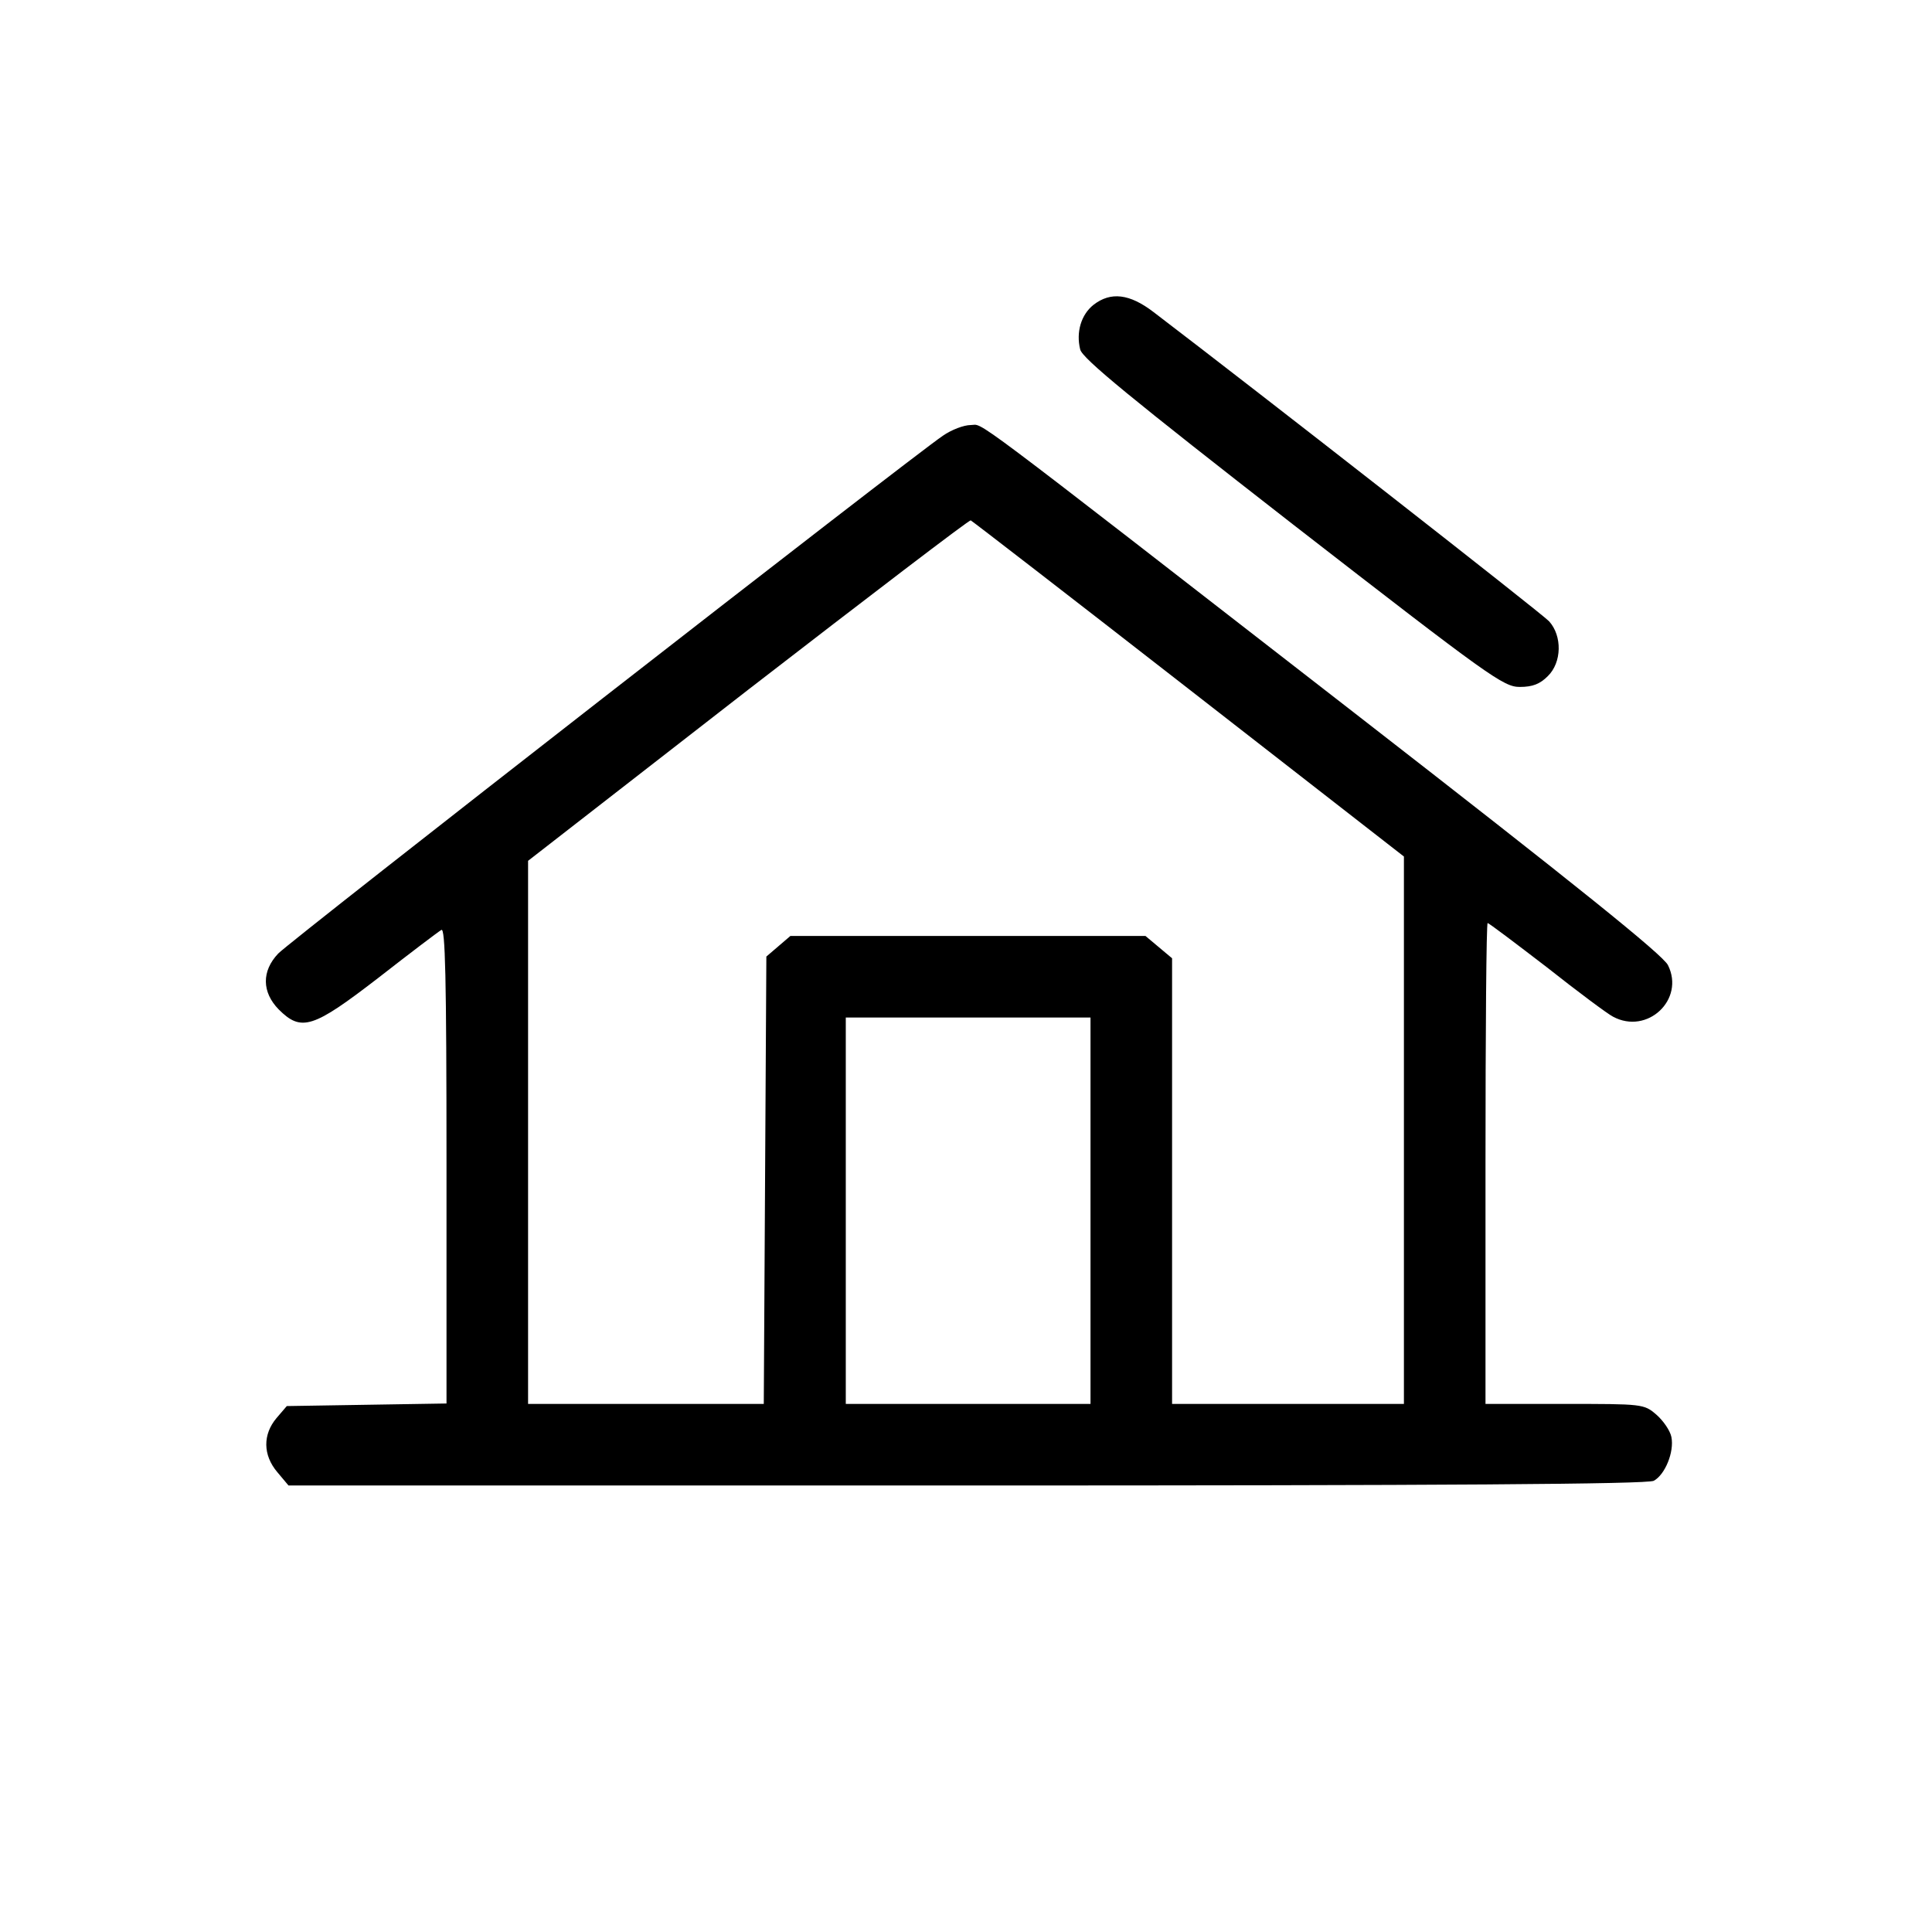 <?xml version="1.0" standalone="no"?>
<!DOCTYPE svg PUBLIC "-//W3C//DTD SVG 20010904//EN"
 "http://www.w3.org/TR/2001/REC-SVG-20010904/DTD/svg10.dtd">
<svg version="1.0" xmlns="http://www.w3.org/2000/svg"
 width="450pt" height="450pt" viewBox="0 0 450 450"
 preserveAspectRatio="xMidYMid meet">

<g transform="translate(0,450) scale(0.1,-0.1)"
fill="#000000" stroke="none">
<path d="M2547 3790 c-29 -23 -41 -64 -31 -104 5 -21 120 -115 495 -407 460
-357 491 -379 529 -379 30 0 47 7 65 25 33 32 34 94 3 128 -18 19 -673 531
-921 720 -56 43 -100 48 -140 17z"/>
<path d="M2196 3485 c-74 -50 -1522 -1178 -1548 -1206 -39 -41 -38 -90 1 -130
53 -53 80 -44 233 74 73 57 139 107 146 111 9 6 12 -106 12 -548 l0 -555 -186
-3 -186 -3 -24 -28 c-32 -38 -32 -86 2 -126 l26 -31 1580 0 c1112 0 1585 3
1600 11 26 14 48 67 41 102 -3 15 -19 38 -35 52 -29 25 -32 25 -214 25 l-184
0 0 560 c0 308 2 560 5 560 3 0 65 -47 138 -103 72 -57 142 -109 154 -115 80
-43 168 40 128 120 -12 24 -212 185 -731 588 -926 719 -861 670 -893 670 -16
0 -45 -11 -65 -25z m573 -590 l501 -390 0 -637 0 -638 -270 0 -270 0 0 519 0
519 -31 26 -31 26 -413 0 -414 0 -28 -24 -28 -24 -3 -521 -3 -521 -274 0 -275
0 0 633 0 632 512 398 c282 218 515 396 519 395 4 -2 232 -178 508 -393z
m-229 -1215 l0 -450 -285 0 -285 0 0 450 0 450 285 0 285 0 0 -450z"/>
</g>
</svg>
